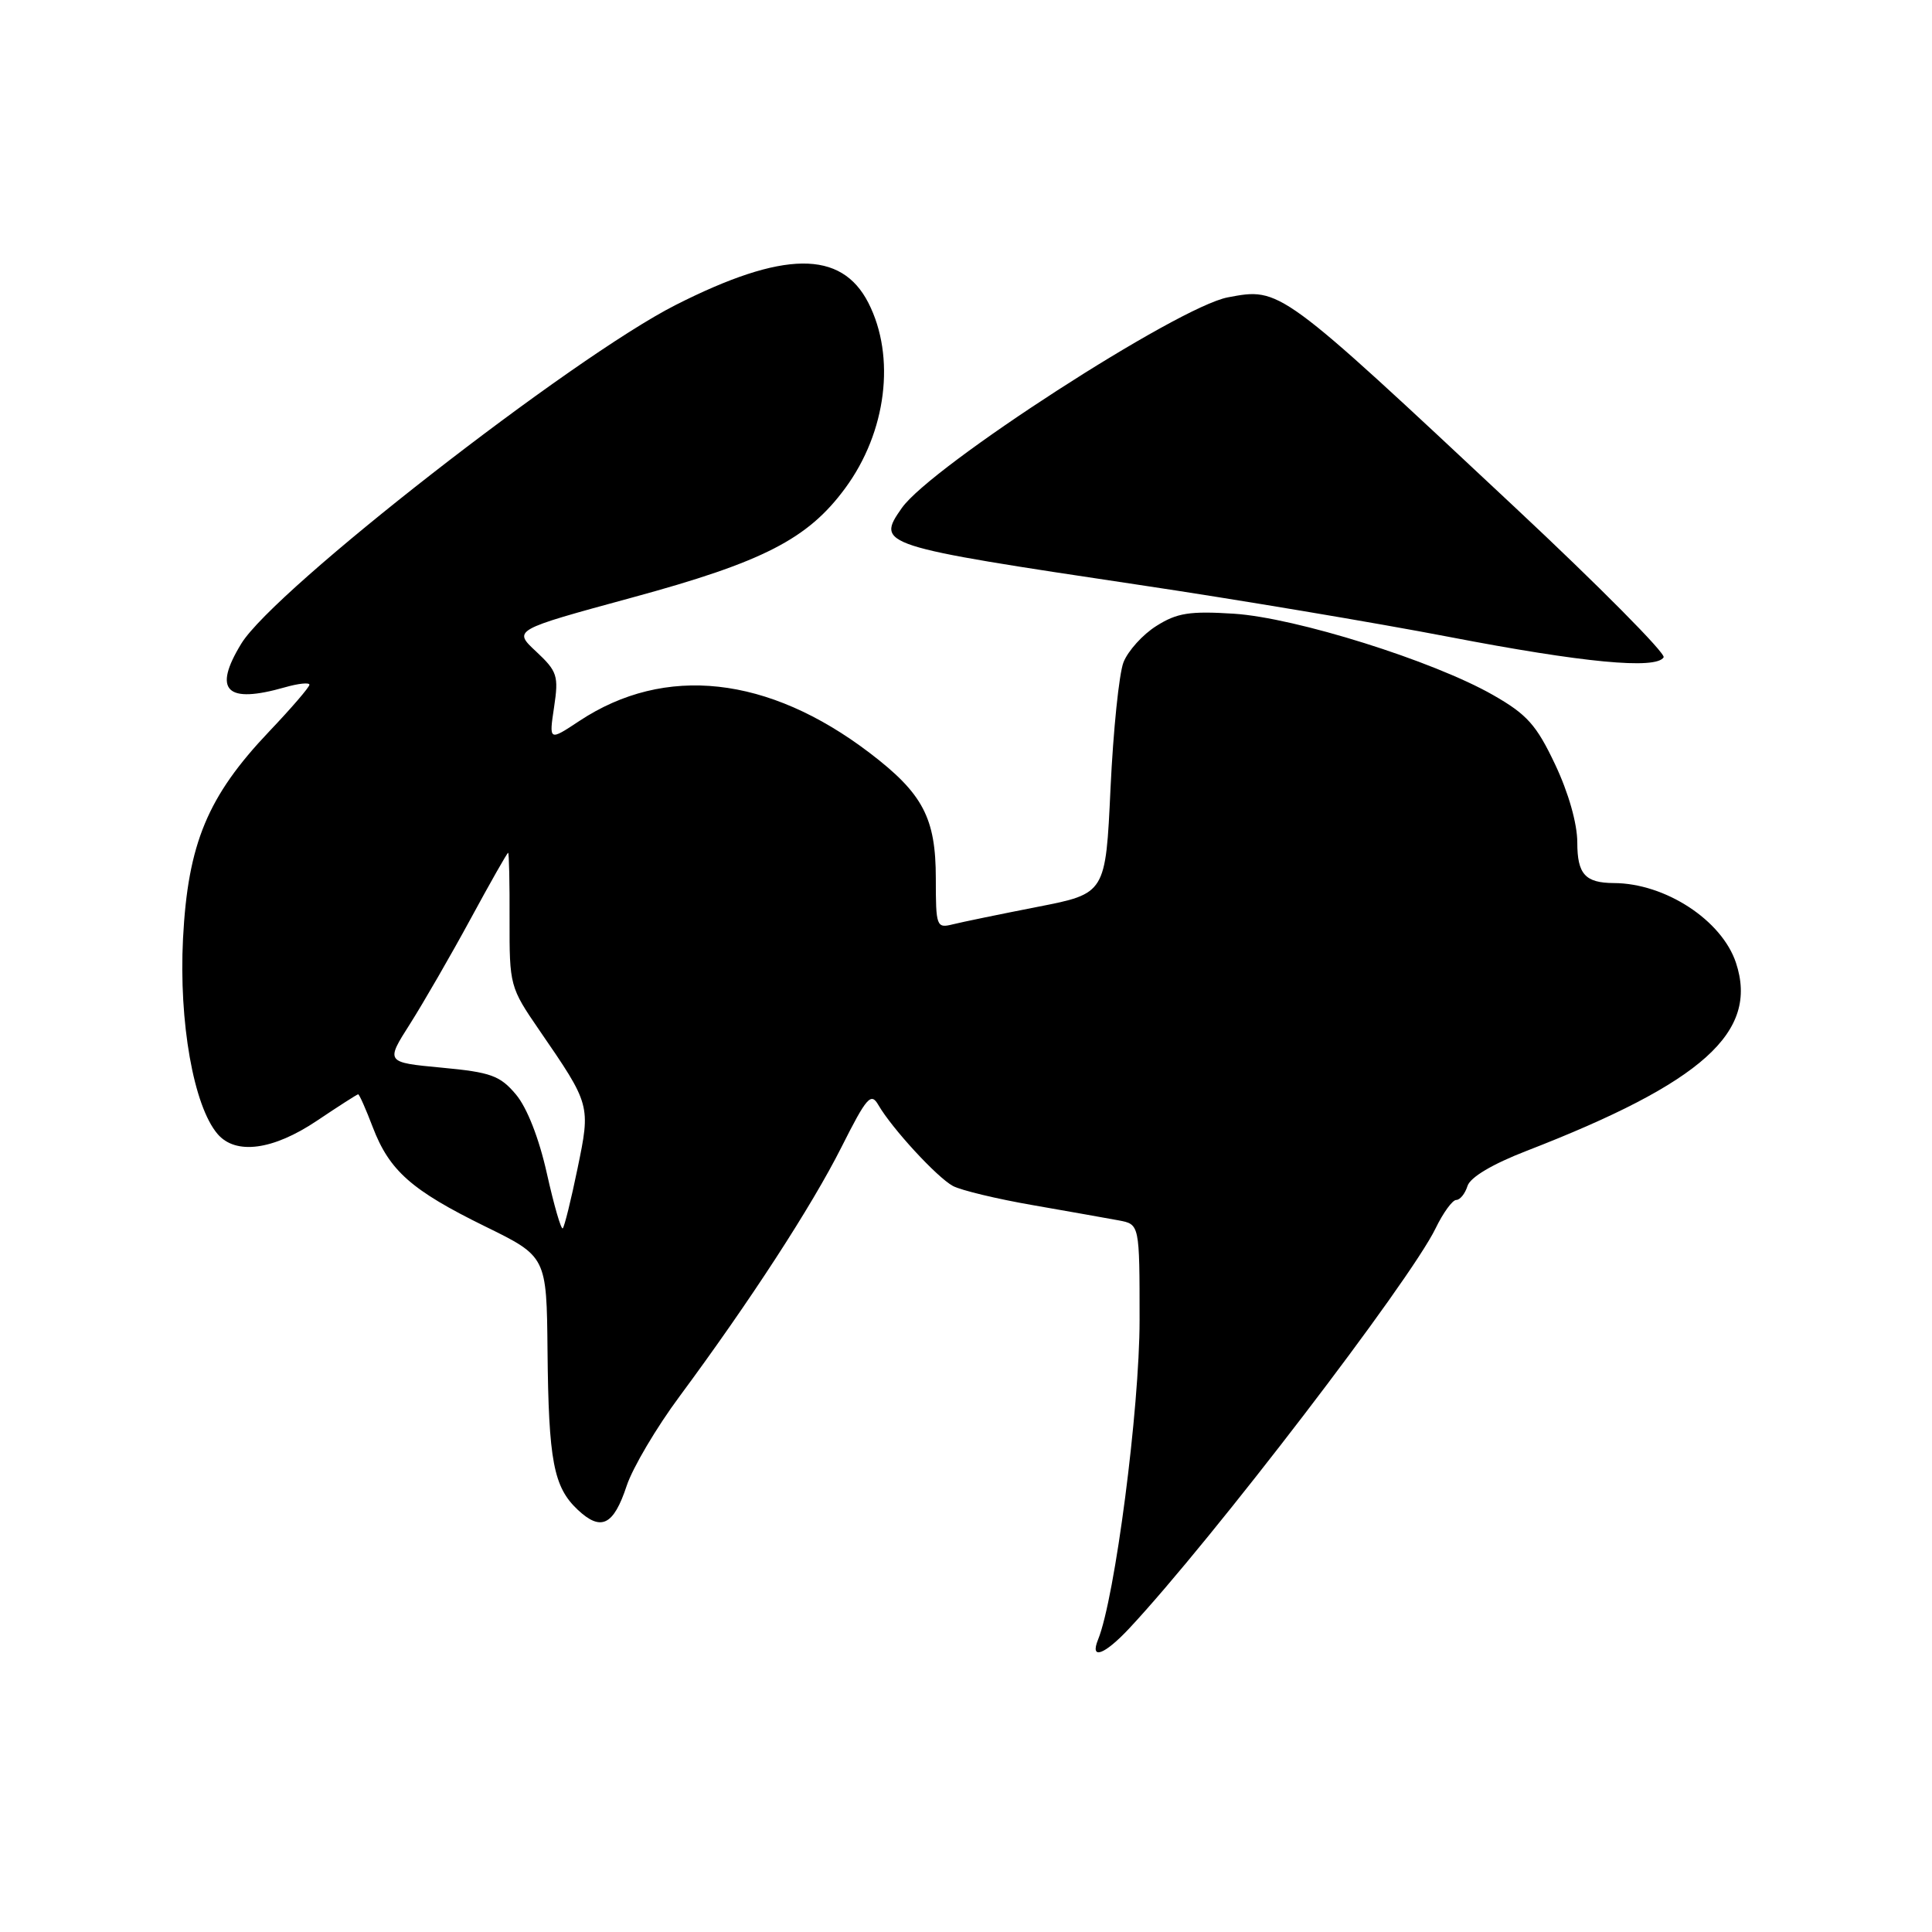 <?xml version="1.0" encoding="UTF-8" standalone="no"?>
<!DOCTYPE svg PUBLIC "-//W3C//DTD SVG 1.1//EN" "http://www.w3.org/Graphics/SVG/1.1/DTD/svg11.dtd" >
<svg xmlns="http://www.w3.org/2000/svg" xmlns:xlink="http://www.w3.org/1999/xlink" version="1.1" viewBox="0 0 256 256">
 <g >
 <path fill="currentColor"
d=" M 149.65 215.75 C 160.59 204.04 186.82 169.79 190.23 162.75 C 191.23 160.69 192.46 159.00 192.96 159.00 C 193.46 159.00 194.13 158.17 194.45 157.15 C 194.82 155.99 197.75 154.25 202.27 152.50 C 225.61 143.45 233.06 136.77 230.03 127.59 C 228.16 121.93 220.65 117.03 213.83 117.01 C 210.05 116.99 209.00 115.83 209.00 111.64 C 209.00 109.14 207.84 105.05 206.07 101.31 C 203.59 96.06 202.34 94.66 197.83 92.09 C 189.90 87.56 171.69 81.85 163.50 81.32 C 157.65 80.95 155.96 81.21 153.23 82.94 C 151.42 84.07 149.47 86.24 148.87 87.75 C 148.28 89.26 147.51 96.78 147.15 104.45 C 146.50 118.40 146.50 118.40 137.50 120.16 C 132.55 121.13 127.49 122.17 126.25 122.48 C 124.09 123.02 124.00 122.78 124.00 116.39 C 124.00 108.38 122.29 105.14 115.23 99.76 C 101.79 89.53 88.11 88.03 76.77 95.53 C 72.74 98.20 72.74 98.20 73.42 93.69 C 74.04 89.55 73.85 88.96 71.04 86.33 C 67.98 83.48 67.98 83.48 83.72 79.19 C 101.14 74.46 107.05 71.42 112.00 64.68 C 117.47 57.25 118.71 47.28 115.07 40.14 C 111.48 33.10 103.81 33.18 89.55 40.40 C 75.83 47.35 36.32 78.14 31.97 85.29 C 28.17 91.51 29.97 93.30 37.76 91.07 C 39.54 90.56 41.00 90.41 41.00 90.73 C 41.00 91.05 38.61 93.83 35.68 96.91 C 27.50 105.52 24.90 111.77 24.25 124.38 C 23.69 135.43 25.65 146.53 28.82 150.25 C 31.22 153.07 36.18 152.41 42.00 148.50 C 44.86 146.58 47.32 145.00 47.46 145.00 C 47.61 145.00 48.48 146.96 49.39 149.35 C 51.60 155.13 54.53 157.72 64.27 162.50 C 72.43 166.50 72.43 166.50 72.55 179.00 C 72.69 193.58 73.35 197.04 76.55 200.05 C 79.64 202.95 81.30 202.14 83.04 196.87 C 83.83 194.49 86.98 189.15 90.05 185.02 C 99.36 172.44 107.55 159.85 111.51 151.98 C 114.85 145.35 115.41 144.72 116.39 146.42 C 118.19 149.53 124.17 156.02 126.27 157.15 C 127.34 157.72 132.11 158.87 136.86 159.69 C 141.61 160.52 146.74 161.43 148.25 161.71 C 151.00 162.23 151.00 162.23 151.00 174.93 C 151.00 186.65 147.74 211.75 145.50 217.25 C 144.38 220.01 146.33 219.30 149.65 215.75 Z  M 220.44 87.10 C 220.75 86.60 211.89 77.66 200.75 67.24 C 169.47 37.96 169.66 38.09 162.70 39.40 C 156.11 40.63 123.36 61.79 119.49 67.32 C 116.06 72.21 116.46 72.34 151.00 77.51 C 163.93 79.44 182.38 82.54 192.00 84.39 C 209.77 87.81 219.43 88.73 220.44 87.10 Z  M 72.47 155.52 C 71.43 150.84 69.84 146.78 68.37 145.03 C 66.26 142.52 65.05 142.08 58.52 141.47 C 51.08 140.77 51.08 140.77 54.35 135.64 C 56.14 132.81 59.75 126.56 62.36 121.75 C 64.97 116.94 67.20 113.00 67.33 113.00 C 67.45 113.00 67.54 116.99 67.52 121.87 C 67.50 130.58 67.57 130.84 71.46 136.50 C 78.27 146.41 78.27 146.40 76.52 154.86 C 75.67 158.99 74.79 162.54 74.57 162.76 C 74.35 162.98 73.41 159.72 72.47 155.52 Z "/>
</g>
</svg>